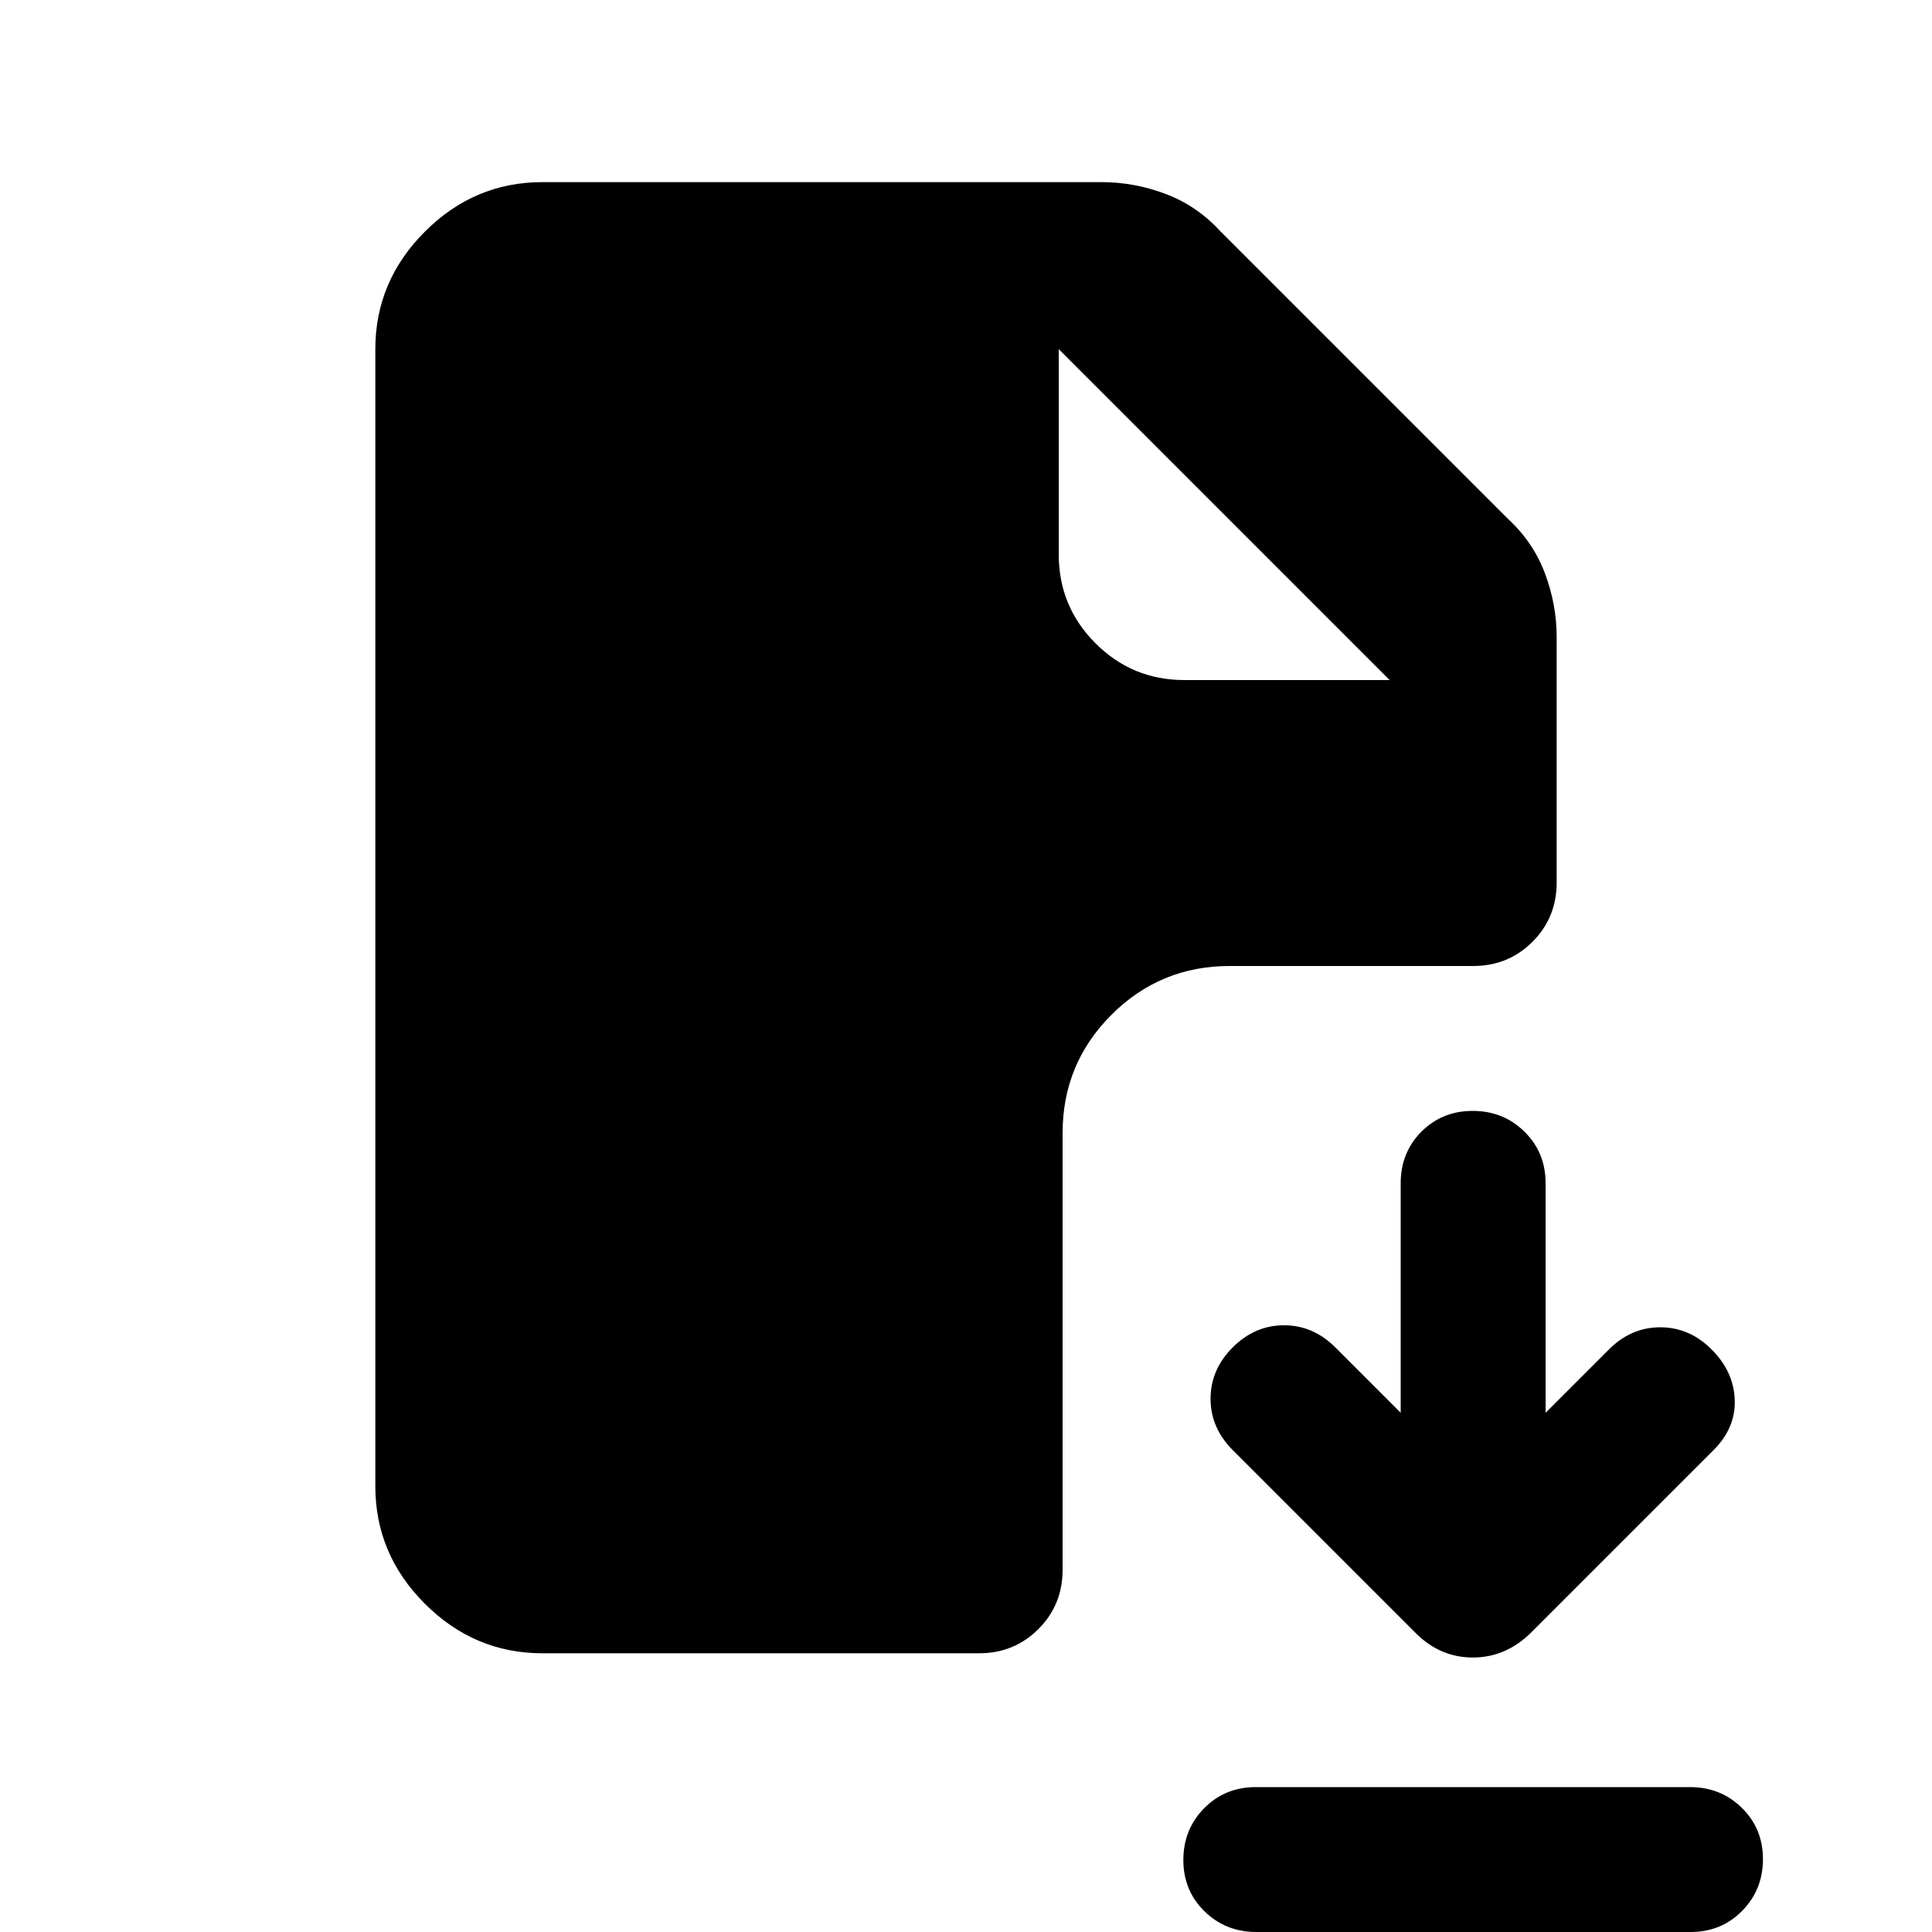 <svg xmlns="http://www.w3.org/2000/svg" height="20" viewBox="0 -960 960 960" width="20"><path d="m702.93-149.07-90.41-90.41q-11-11-11-25.5t11-25.5q11-11 25.5-11t25.5 11L696-258v-114.07q0-15.27 10.29-25.6Q716.58-408 731.79-408t25.71 10.33q10.5 10.33 10.5 25.6V-258l31.48-31.48q11-11 25.5-11t25.5 11q11 11 11.5 25t-10.5 25l-90.55 90.55q-12.54 12.54-29.11 12.54-16.58 0-28.89-12.68ZM624.28 0Q609 0 598.5-10.29 588-20.58 588-35.79t10.34-25.71Q608.68-72 623.96-72h215.76Q855-72 865.5-61.71 876-51.42 876-36.21T865.66-10.5Q855.32 0 840.04 0H624.28ZM269.5-138.5q-33.78 0-58.39-24.61T186.5-221.5v-565q0-33.78 24.61-58.39t58.39-24.61h277.93q16.16 0 31.69 5.84 15.53 5.83 27.21 18.51l142.82 142.82q12.68 11.68 18.51 27.21 5.84 15.53 5.84 31.69v121.93q0 17.45-12.02 29.48Q749.45-480 732-480H611q-34.48 0-58.74 24.26Q528-431.48 528-397v217q0 17.45-12.02 29.48-12.03 12.02-29.48 12.02h-217Zm318.96-483.59H690.5L526.09-786.5 690.5-622.09 526.09-786.5v102.04q0 25.85 18.26 44.11 18.26 18.26 44.11 18.26Z"/></svg>
